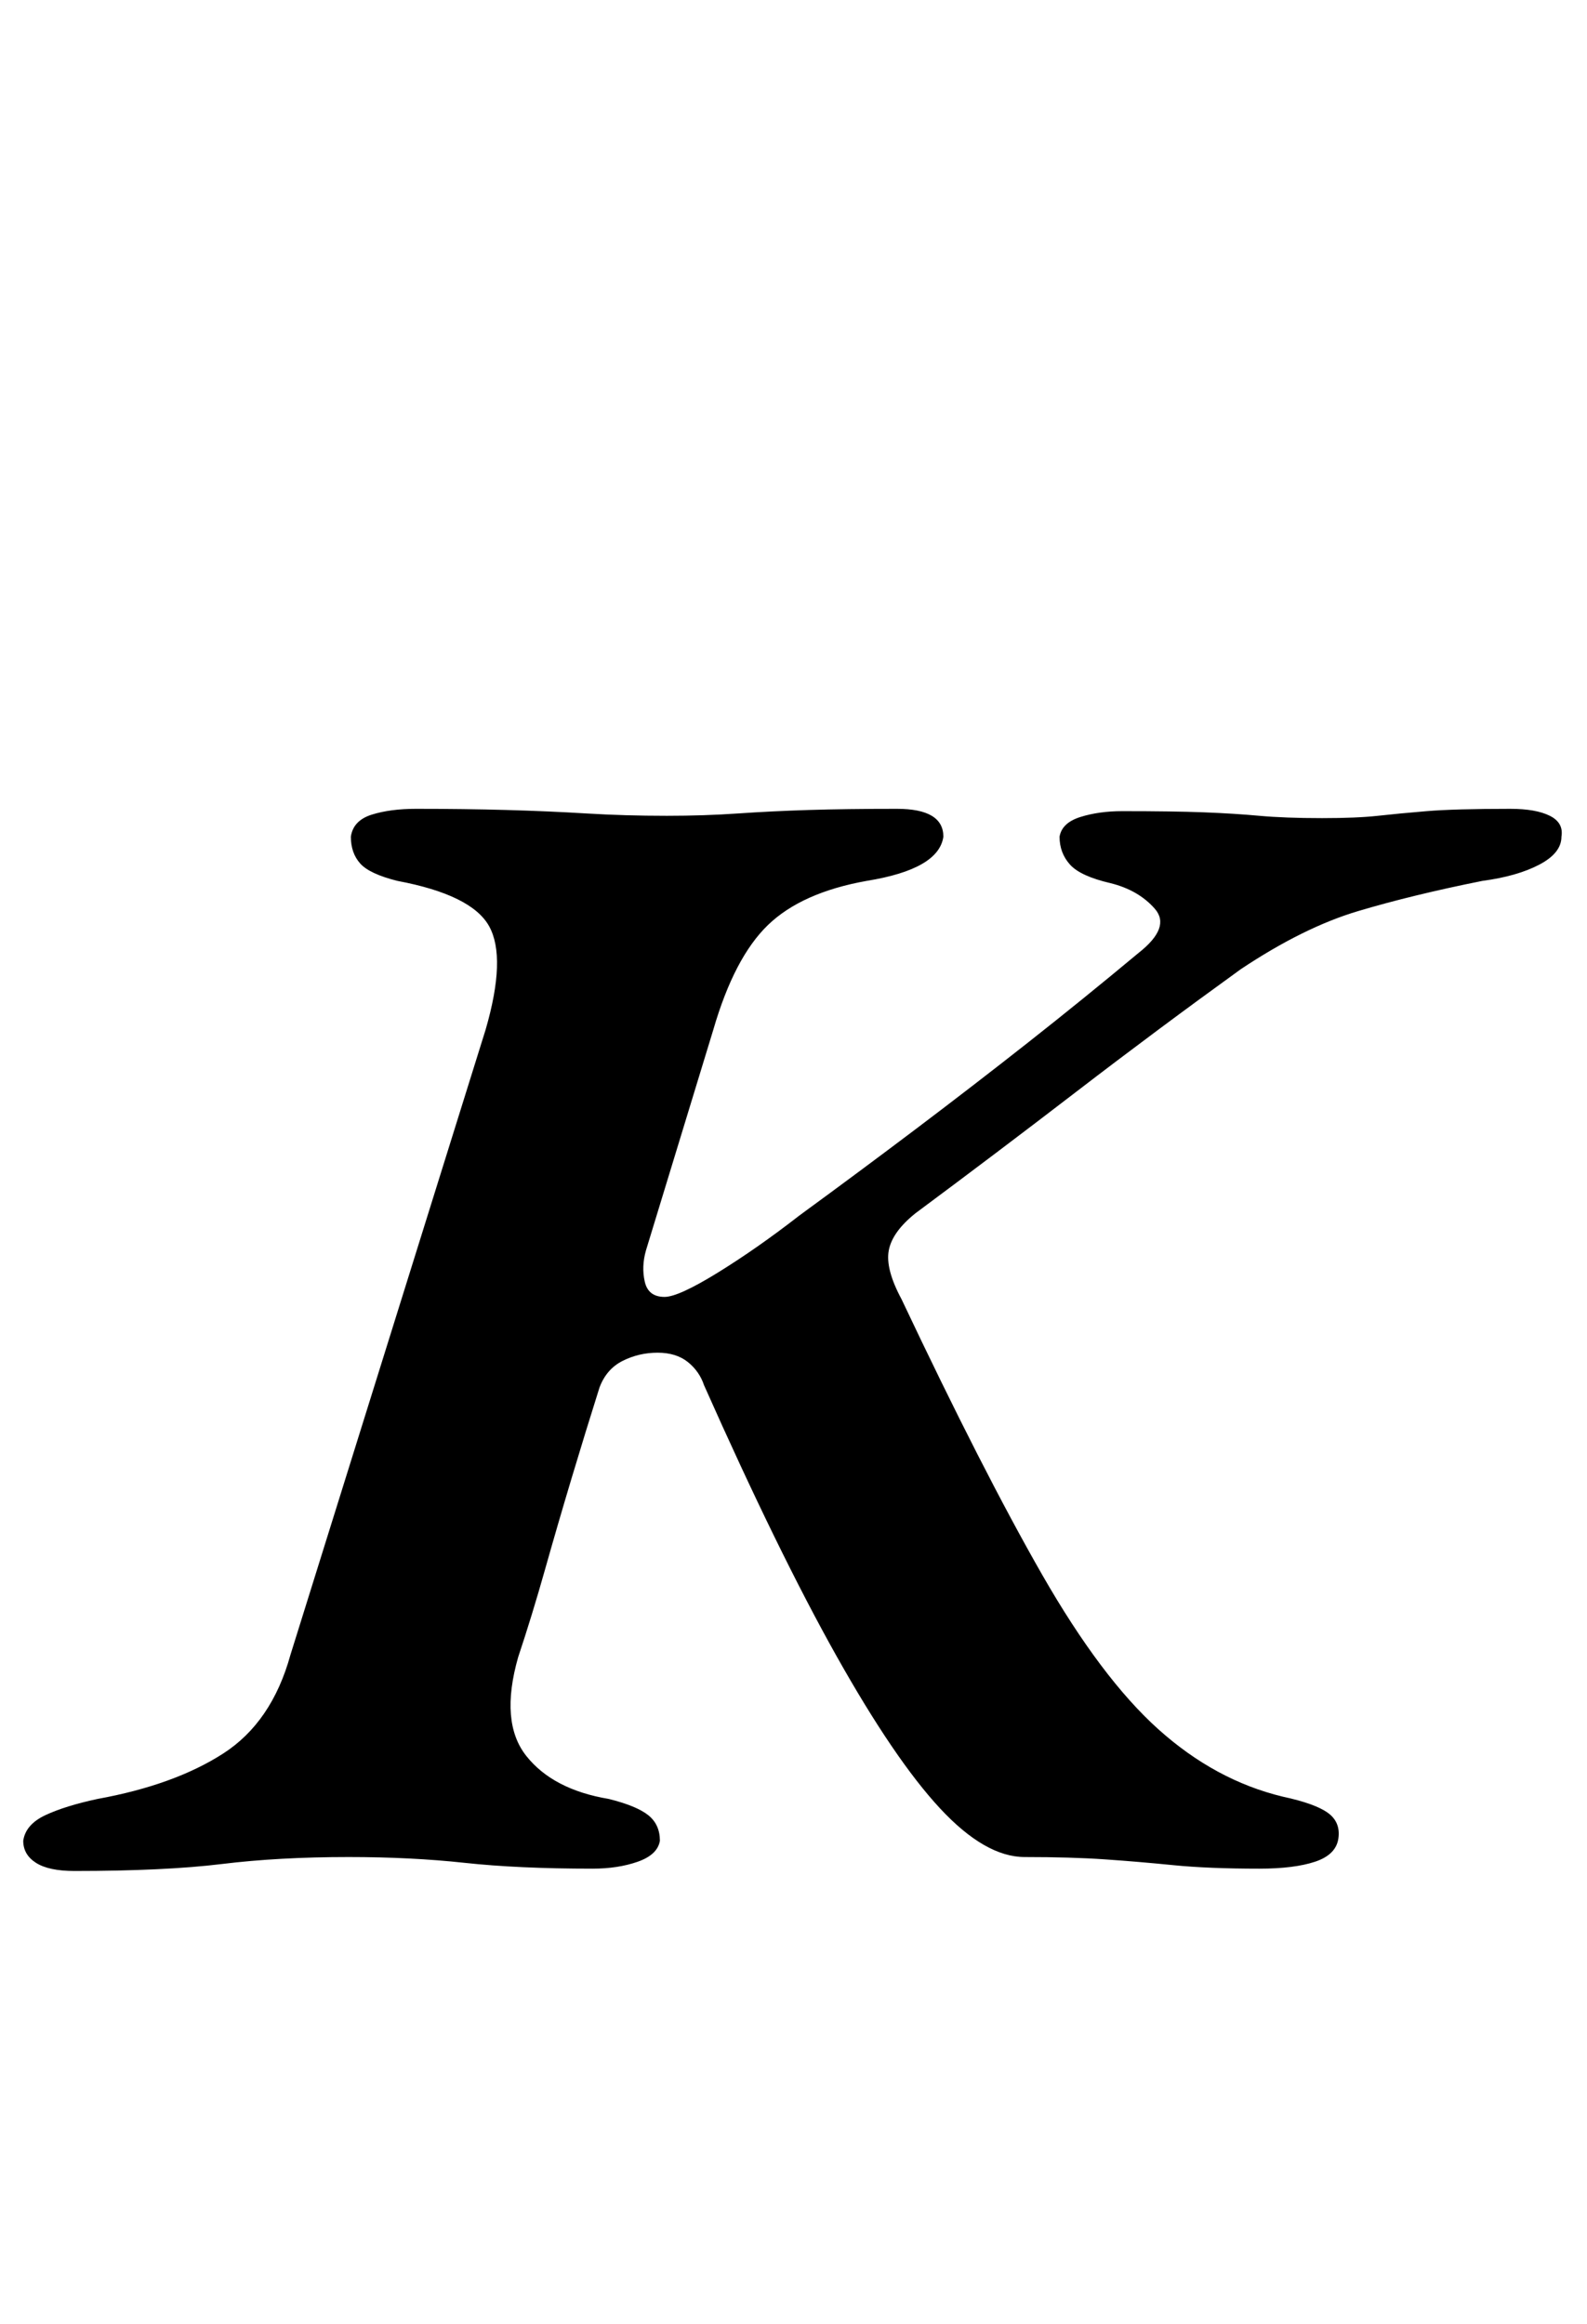 <?xml version="1.0" standalone="no"?>
<!DOCTYPE svg PUBLIC "-//W3C//DTD SVG 1.1//EN" "http://www.w3.org/Graphics/SVG/1.1/DTD/svg11.dtd" >
<svg xmlns="http://www.w3.org/2000/svg" xmlns:xlink="http://www.w3.org/1999/xlink" version="1.1" viewBox="-42 0 683 1000">
  <g transform="matrix(1 0 0 -1 0 800)">
   <path fill="currentColor"
d="M-10 -5q-11 0 -16.5 3.5t-5.5 9.5q1 7 9.5 11t22.5 7q33 6 54 19.5t29 42.5l84 269q9 31 1.5 44.5t-39.5 19.5q-12 3 -16 7.5t-4 11.5q1 7 9 9.5t19 2.5q21 0 39 -0.5t34.5 -1.5t34.5 -1q16 0 30.5 1t30.5 1.5t38 0.5q20 0 20 -12q-2 -14 -33 -19q-28 -5 -42.5 -19
t-23.5 -45l-29 -95q-2 -7 -0.5 -13.5t8.5 -6.5q6 0 23 10.5t35 24.5q26 19 50.5 37.5t48 37t47.5 38.5q14 11 7 19t-19 11q-13 3 -17.5 8t-4.5 12q1 6 9 8.5t18 2.5q22 0 35 -0.5t24 -1.5t27 -1q15 0 24 1t21 2t36 1q11 0 17 -3t5 -9q0 -7 -9.5 -12t-24.5 -7
q-30 -6 -53.5 -13t-50.5 -25q-36 -26 -70.5 -52.5t-69.5 -52.5q-10 -8 -11.5 -16t5.5 -21q35 -74 60.5 -118.5t50 -66.5t53.5 -29q14 -3 19.5 -7t4.5 -11t-10 -10t-24 -3q-22 0 -37 1.5t-29.5 2.5t-34.5 1q-17 0 -36.5 21t-44.5 65.5t-57 116.5q-2 6 -7 10t-13 4t-15 -3.5
t-10 -11.5q-6 -19 -12 -39t-11.5 -39.5t-11.5 -37.5q-8 -28 3.5 -42.5t35.5 -18.5q12 -3 17 -7t5 -11q-1 -6 -9.5 -9t-19.5 -3q-32 0 -55 2.5t-50 2.5q-30 0 -54.5 -3t-63.5 -3z" />
  </g>

</svg>
